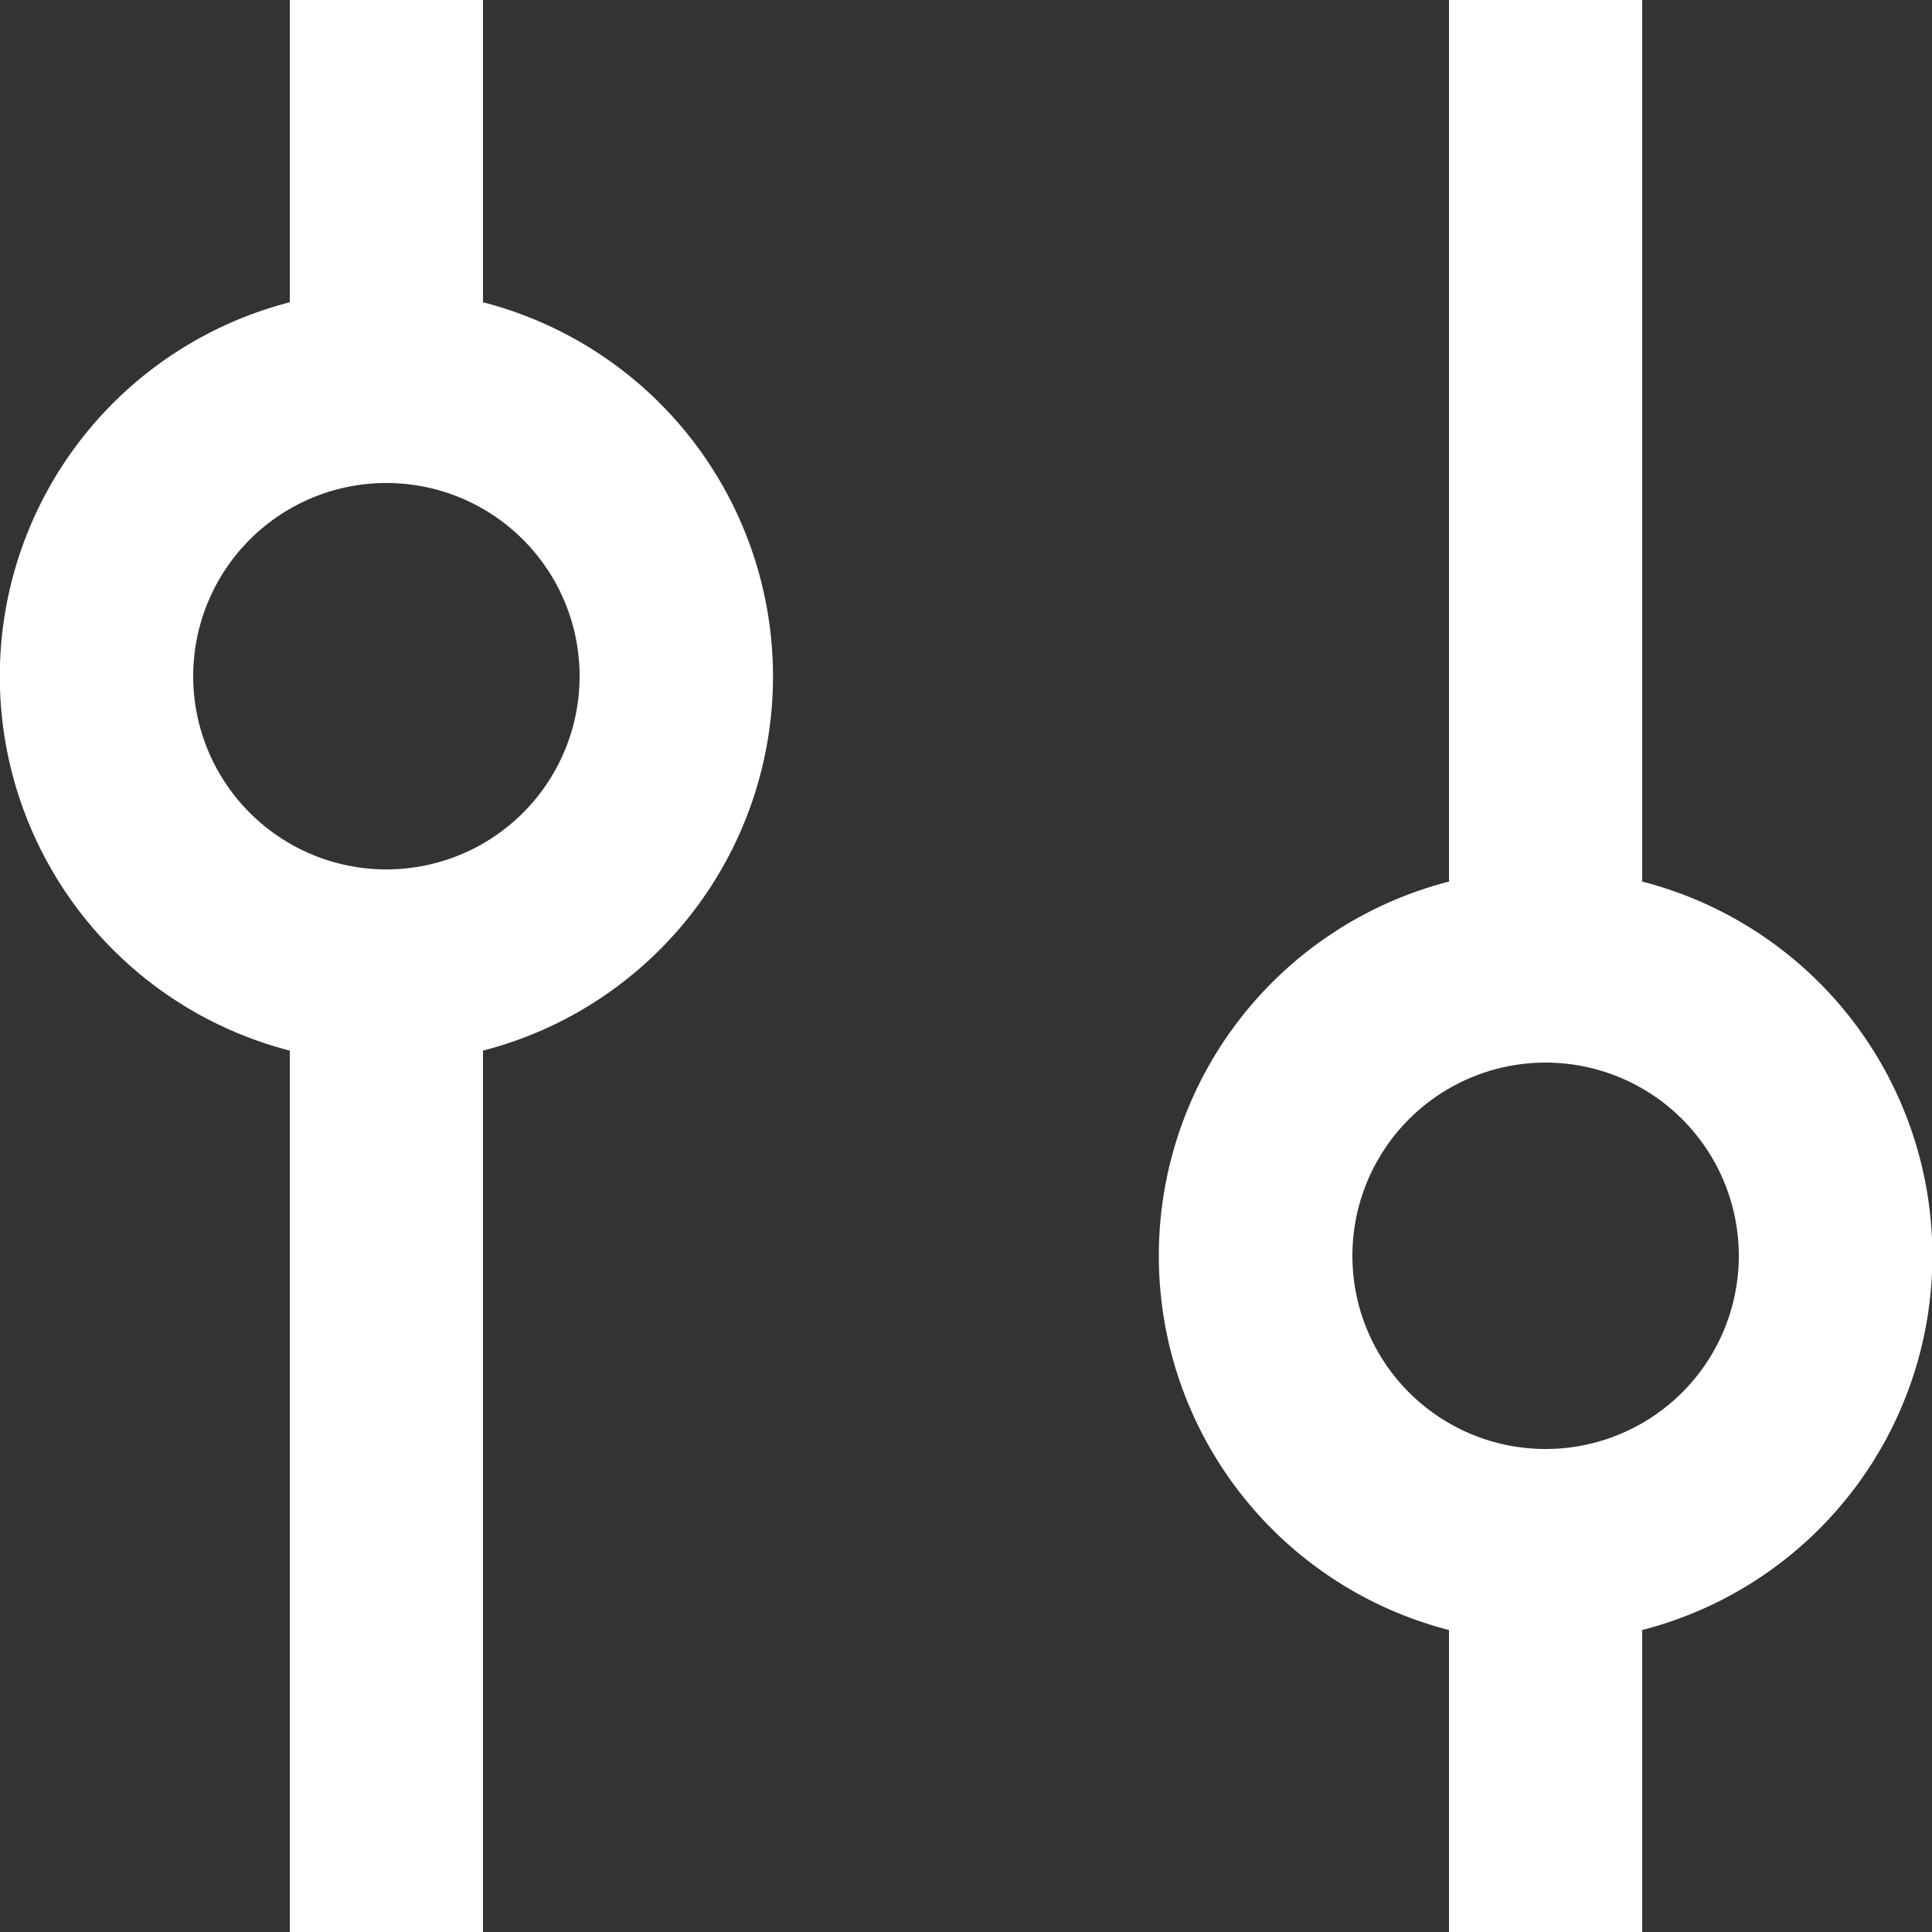 <svg xmlns="http://www.w3.org/2000/svg" width="20" height="20.003" viewBox="0 0 20 20.003">
  <rect x="0" y="0" width="20" height="20.003" fill="#333333" stroke="none"/>
  <path id="Filter" d="M5,20H3V10.876A4,4,0,0,1,3,3.129V0H5V3.129a4,4,0,0,1,0,7.747V20ZM4,5A2,2,0,1,0,6,7,2,2,0,0,0,4,5ZM17,20H15V16.874a4,4,0,0,1,0-7.748V0h2V9.126a4,4,0,0,1,0,7.748V20Zm-1-9a2,2,0,1,0,2,2A2,2,0,0,0,16,11Z" fill="#fff"/>
</svg>
